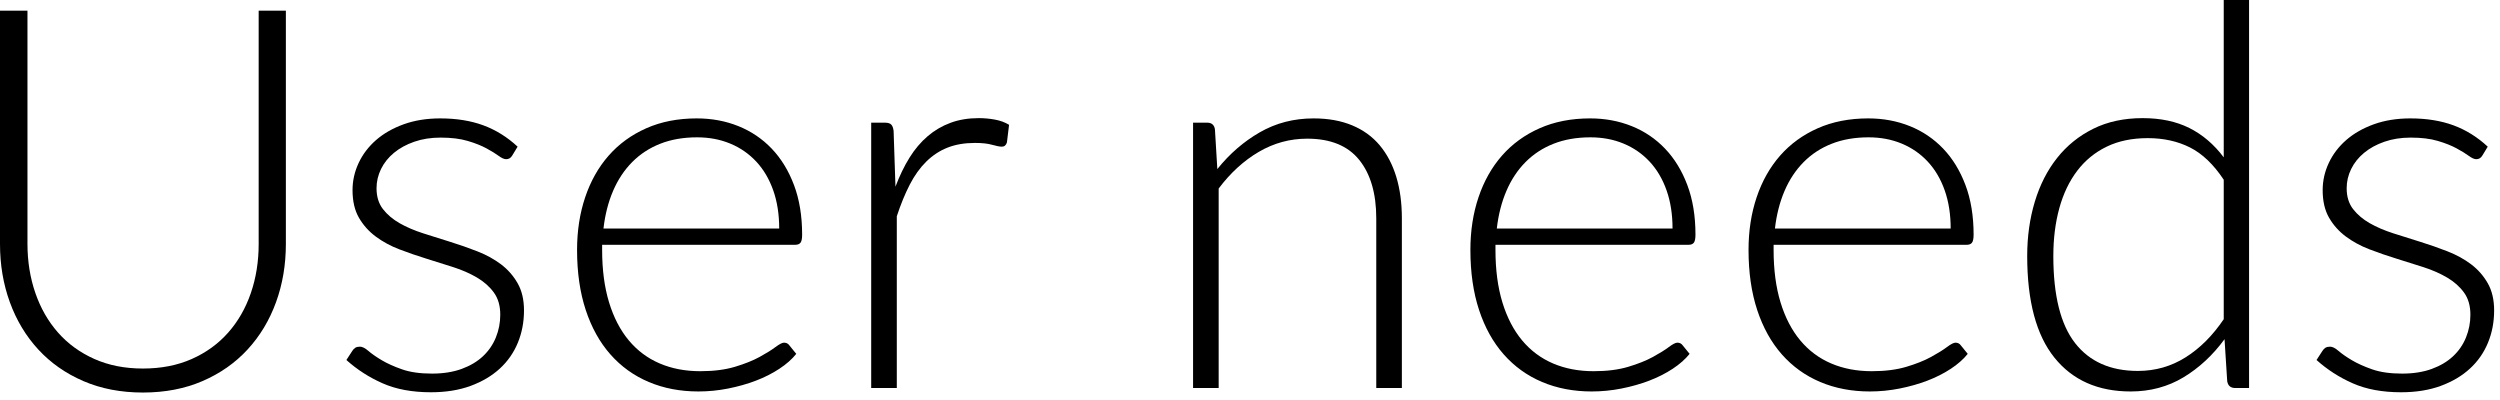 <?xml version="1.0" encoding="UTF-8" standalone="no"?>
<!DOCTYPE svg PUBLIC "-//W3C//DTD SVG 1.1//EN" "http://www.w3.org/Graphics/SVG/1.1/DTD/svg11.dtd">
<svg width="100%" height="100%" viewBox="0 0 225 36" version="1.1" xmlns="http://www.w3.org/2000/svg" xmlns:xlink="http://www.w3.org/1999/xlink" xml:space="preserve" xmlns:serif="http://www.serif.com/" style="fill-rule:evenodd;clip-rule:evenodd;stroke-linejoin:round;stroke-miterlimit:2;">
    <g transform="matrix(1,0,0,1,-51.283,-510.729)">
        <g transform="matrix(1,0,0,1,-27.24,384.704)">
            <path d="M91.387,159.193C93.019,159.193 94.479,158.909 95.767,158.341C97.055,157.773 98.147,156.985 99.043,155.977C99.939,154.969 100.623,153.781 101.095,152.413C101.567,151.045 101.803,149.569 101.803,147.985L101.803,126.985L104.251,126.985L104.251,147.985C104.251,149.857 103.955,151.605 103.363,153.229C102.771,154.853 101.919,156.269 100.807,157.477C99.695,158.685 98.343,159.633 96.751,160.321C95.159,161.009 93.371,161.353 91.387,161.353C89.403,161.353 87.615,161.009 86.023,160.321C84.431,159.633 83.079,158.685 81.967,157.477C80.855,156.269 80.003,154.853 79.411,153.229C78.819,151.605 78.523,149.857 78.523,147.985L78.523,126.985L80.995,126.985L80.995,147.961C80.995,149.545 81.231,151.021 81.703,152.389C82.175,153.757 82.855,154.945 83.743,155.953C84.631,156.961 85.719,157.753 87.007,158.329C88.295,158.905 89.755,159.193 91.387,159.193Z" style="fill-rule:nonzero;"/>
            <path d="M124.627,140.017C124.499,140.241 124.315,140.353 124.075,140.353C123.899,140.353 123.675,140.253 123.403,140.053C123.131,139.853 122.767,139.629 122.311,139.381C121.855,139.133 121.291,138.909 120.619,138.709C119.947,138.509 119.131,138.409 118.171,138.409C117.307,138.409 116.519,138.533 115.807,138.781C115.095,139.029 114.487,139.361 113.983,139.777C113.479,140.193 113.091,140.677 112.819,141.229C112.547,141.781 112.411,142.361 112.411,142.969C112.411,143.721 112.603,144.345 112.987,144.841C113.371,145.337 113.871,145.761 114.487,146.113C115.103,146.465 115.811,146.769 116.611,147.025C117.411,147.281 118.223,147.537 119.047,147.793C119.871,148.049 120.683,148.333 121.483,148.645C122.283,148.957 122.991,149.345 123.607,149.809C124.223,150.273 124.723,150.841 125.107,151.513C125.491,152.185 125.683,153.001 125.683,153.961C125.683,155.001 125.499,155.969 125.131,156.865C124.763,157.761 124.223,158.537 123.511,159.193C122.799,159.849 121.923,160.369 120.883,160.753C119.843,161.137 118.651,161.329 117.307,161.329C115.627,161.329 114.179,161.061 112.963,160.525C111.747,159.989 110.659,159.289 109.699,158.425L110.227,157.609C110.307,157.481 110.399,157.385 110.503,157.321C110.607,157.257 110.747,157.225 110.923,157.225C111.131,157.225 111.383,157.353 111.679,157.609C111.975,157.865 112.371,158.141 112.867,158.437C113.363,158.733 113.975,159.009 114.703,159.265C115.431,159.521 116.331,159.649 117.403,159.649C118.411,159.649 119.299,159.509 120.067,159.229C120.835,158.949 121.475,158.569 121.987,158.089C122.499,157.609 122.887,157.045 123.151,156.397C123.415,155.749 123.547,155.065 123.547,154.345C123.547,153.545 123.355,152.881 122.971,152.353C122.587,151.825 122.083,151.377 121.459,151.009C120.835,150.641 120.127,150.329 119.335,150.073C118.543,149.817 117.731,149.561 116.899,149.305C116.067,149.049 115.255,148.769 114.463,148.465C113.671,148.161 112.963,147.777 112.339,147.313C111.715,146.849 111.211,146.285 110.827,145.621C110.443,144.957 110.251,144.129 110.251,143.137C110.251,142.289 110.435,141.473 110.803,140.689C111.171,139.905 111.695,139.217 112.375,138.625C113.055,138.033 113.883,137.561 114.859,137.209C115.835,136.857 116.931,136.681 118.147,136.681C119.603,136.681 120.895,136.889 122.023,137.305C123.151,137.721 124.179,138.361 125.107,139.225L124.627,140.017Z" style="fill-rule:nonzero;"/>
            <path d="M148.651,146.593C148.651,145.313 148.471,144.165 148.111,143.149C147.751,142.133 147.243,141.273 146.587,140.569C145.931,139.865 145.151,139.325 144.247,138.949C143.343,138.573 142.347,138.385 141.259,138.385C140.027,138.385 138.923,138.577 137.947,138.961C136.971,139.345 136.127,139.897 135.415,140.617C134.703,141.337 134.131,142.201 133.699,143.209C133.267,144.217 132.979,145.345 132.835,146.593L148.651,146.593ZM132.715,148.057L132.715,148.513C132.715,150.305 132.923,151.881 133.339,153.241C133.755,154.601 134.347,155.741 135.115,156.661C135.883,157.581 136.811,158.273 137.899,158.737C138.987,159.201 140.203,159.433 141.547,159.433C142.747,159.433 143.787,159.301 144.667,159.037C145.547,158.773 146.287,158.477 146.887,158.149C147.487,157.821 147.963,157.525 148.315,157.261C148.667,156.997 148.923,156.865 149.083,156.865C149.291,156.865 149.451,156.945 149.563,157.105L150.187,157.873C149.803,158.353 149.295,158.801 148.663,159.217C148.031,159.633 147.327,159.989 146.551,160.285C145.775,160.581 144.943,160.817 144.055,160.993C143.167,161.169 142.275,161.257 141.379,161.257C139.747,161.257 138.259,160.973 136.915,160.405C135.571,159.837 134.419,159.009 133.459,157.921C132.499,156.833 131.759,155.501 131.239,153.925C130.719,152.349 130.459,150.545 130.459,148.513C130.459,146.801 130.703,145.221 131.191,143.773C131.679,142.325 132.383,141.077 133.303,140.029C134.223,138.981 135.351,138.161 136.687,137.569C138.023,136.977 139.539,136.681 141.235,136.681C142.579,136.681 143.827,136.913 144.979,137.377C146.131,137.841 147.131,138.517 147.979,139.405C148.827,140.293 149.495,141.385 149.983,142.681C150.471,143.977 150.715,145.465 150.715,147.145C150.715,147.497 150.667,147.737 150.571,147.865C150.475,147.993 150.315,148.057 150.091,148.057L132.715,148.057Z" style="fill-rule:nonzero;"/>
            <path d="M159.115,142.825C159.483,141.849 159.903,140.981 160.375,140.221C160.847,139.461 161.391,138.817 162.007,138.289C162.623,137.761 163.311,137.357 164.071,137.077C164.831,136.797 165.675,136.657 166.603,136.657C167.099,136.657 167.587,136.701 168.067,136.789C168.547,136.877 168.971,137.033 169.339,137.257L169.147,138.841C169.067,139.097 168.915,139.225 168.691,139.225C168.499,139.225 168.207,139.169 167.815,139.057C167.423,138.945 166.907,138.889 166.267,138.889C165.339,138.889 164.519,139.029 163.807,139.309C163.095,139.589 162.455,140.009 161.887,140.569C161.319,141.129 160.823,141.821 160.399,142.645C159.975,143.469 159.587,144.417 159.235,145.489L159.235,160.945L156.931,160.945L156.931,137.065L158.155,137.065C158.427,137.065 158.619,137.121 158.731,137.233C158.843,137.345 158.915,137.537 158.947,137.809L159.115,142.825Z" style="fill-rule:nonzero;"/>
            <path d="M188.083,141.241C189.187,139.865 190.463,138.761 191.911,137.929C193.359,137.097 194.971,136.681 196.747,136.681C198.059,136.681 199.215,136.889 200.215,137.305C201.215,137.721 202.043,138.321 202.699,139.105C203.355,139.889 203.851,140.833 204.187,141.937C204.523,143.041 204.691,144.289 204.691,145.681L204.691,160.945L202.387,160.945L202.387,145.681C202.387,143.441 201.875,141.685 200.851,140.413C199.827,139.141 198.267,138.505 196.171,138.505C194.619,138.505 193.167,138.901 191.815,139.693C190.463,140.485 189.259,141.585 188.203,142.993L188.203,160.945L185.899,160.945L185.899,137.065L187.171,137.065C187.571,137.065 187.803,137.265 187.867,137.665L188.083,141.241Z" style="fill-rule:nonzero;"/>
            <path d="M229.051,146.593C229.051,145.313 228.871,144.165 228.511,143.149C228.151,142.133 227.643,141.273 226.987,140.569C226.331,139.865 225.551,139.325 224.647,138.949C223.743,138.573 222.747,138.385 221.659,138.385C220.427,138.385 219.323,138.577 218.347,138.961C217.371,139.345 216.527,139.897 215.815,140.617C215.103,141.337 214.531,142.201 214.099,143.209C213.667,144.217 213.379,145.345 213.235,146.593L229.051,146.593ZM213.115,148.057L213.115,148.513C213.115,150.305 213.323,151.881 213.739,153.241C214.155,154.601 214.747,155.741 215.515,156.661C216.283,157.581 217.211,158.273 218.299,158.737C219.387,159.201 220.603,159.433 221.947,159.433C223.147,159.433 224.187,159.301 225.067,159.037C225.947,158.773 226.687,158.477 227.287,158.149C227.887,157.821 228.363,157.525 228.715,157.261C229.067,156.997 229.323,156.865 229.483,156.865C229.691,156.865 229.851,156.945 229.963,157.105L230.587,157.873C230.203,158.353 229.695,158.801 229.063,159.217C228.431,159.633 227.727,159.989 226.951,160.285C226.175,160.581 225.343,160.817 224.455,160.993C223.567,161.169 222.675,161.257 221.779,161.257C220.147,161.257 218.659,160.973 217.315,160.405C215.971,159.837 214.819,159.009 213.859,157.921C212.899,156.833 212.159,155.501 211.639,153.925C211.119,152.349 210.859,150.545 210.859,148.513C210.859,146.801 211.103,145.221 211.591,143.773C212.079,142.325 212.783,141.077 213.703,140.029C214.623,138.981 215.751,138.161 217.087,137.569C218.423,136.977 219.939,136.681 221.635,136.681C222.979,136.681 224.227,136.913 225.379,137.377C226.531,137.841 227.531,138.517 228.379,139.405C229.227,140.293 229.895,141.385 230.383,142.681C230.871,143.977 231.115,145.465 231.115,147.145C231.115,147.497 231.067,147.737 230.971,147.865C230.875,147.993 230.715,148.057 230.491,148.057L213.115,148.057Z" style="fill-rule:nonzero;"/>
            <path d="M254.083,146.593C254.083,145.313 253.903,144.165 253.543,143.149C253.183,142.133 252.675,141.273 252.019,140.569C251.363,139.865 250.583,139.325 249.679,138.949C248.775,138.573 247.779,138.385 246.691,138.385C245.459,138.385 244.355,138.577 243.379,138.961C242.403,139.345 241.559,139.897 240.847,140.617C240.135,141.337 239.563,142.201 239.131,143.209C238.699,144.217 238.411,145.345 238.267,146.593L254.083,146.593ZM238.147,148.057L238.147,148.513C238.147,150.305 238.355,151.881 238.771,153.241C239.187,154.601 239.779,155.741 240.547,156.661C241.315,157.581 242.243,158.273 243.331,158.737C244.419,159.201 245.635,159.433 246.979,159.433C248.179,159.433 249.219,159.301 250.099,159.037C250.979,158.773 251.719,158.477 252.319,158.149C252.919,157.821 253.395,157.525 253.747,157.261C254.099,156.997 254.355,156.865 254.515,156.865C254.723,156.865 254.883,156.945 254.995,157.105L255.619,157.873C255.235,158.353 254.727,158.801 254.095,159.217C253.463,159.633 252.759,159.989 251.983,160.285C251.207,160.581 250.375,160.817 249.487,160.993C248.599,161.169 247.707,161.257 246.811,161.257C245.179,161.257 243.691,160.973 242.347,160.405C241.003,159.837 239.851,159.009 238.891,157.921C237.931,156.833 237.191,155.501 236.671,153.925C236.151,152.349 235.891,150.545 235.891,148.513C235.891,146.801 236.135,145.221 236.623,143.773C237.111,142.325 237.815,141.077 238.735,140.029C239.655,138.981 240.783,138.161 242.119,137.569C243.455,136.977 244.971,136.681 246.667,136.681C248.011,136.681 249.259,136.913 250.411,137.377C251.563,137.841 252.563,138.517 253.411,139.405C254.259,140.293 254.927,141.385 255.415,142.681C255.903,143.977 256.147,145.465 256.147,147.145C256.147,147.497 256.099,147.737 256.003,147.865C255.907,147.993 255.747,148.057 255.523,148.057L238.147,148.057Z" style="fill-rule:nonzero;"/>
            <path d="M278.659,142.201C277.747,140.825 276.735,139.857 275.623,139.297C274.511,138.737 273.243,138.457 271.819,138.457C270.411,138.457 269.179,138.713 268.123,139.225C267.067,139.737 266.183,140.461 265.471,141.397C264.759,142.333 264.223,143.453 263.863,144.757C263.503,146.061 263.323,147.497 263.323,149.065C263.323,152.617 263.975,155.229 265.279,156.901C266.583,158.573 268.467,159.409 270.931,159.409C272.499,159.409 273.931,159.001 275.227,158.185C276.523,157.369 277.667,156.225 278.659,154.753L278.659,142.201ZM280.939,126.025L280.939,160.945L279.691,160.945C279.275,160.945 279.035,160.737 278.971,160.321L278.731,156.553C277.675,157.993 276.443,159.137 275.035,159.985C273.627,160.833 272.043,161.257 270.283,161.257C267.339,161.257 265.051,160.241 263.419,158.209C261.787,156.177 260.971,153.129 260.971,149.065C260.971,147.321 261.199,145.693 261.655,144.181C262.111,142.669 262.779,141.357 263.659,140.245C264.539,139.133 265.623,138.257 266.911,137.617C268.199,136.977 269.683,136.657 271.363,136.657C272.979,136.657 274.379,136.953 275.563,137.545C276.747,138.137 277.779,139.017 278.659,140.185L278.659,126.025L280.939,126.025Z" style="fill-rule:nonzero;"/>
            <path d="M301.939,140.017C301.811,140.241 301.627,140.353 301.387,140.353C301.211,140.353 300.987,140.253 300.715,140.053C300.443,139.853 300.079,139.629 299.623,139.381C299.167,139.133 298.603,138.909 297.931,138.709C297.259,138.509 296.443,138.409 295.483,138.409C294.619,138.409 293.831,138.533 293.119,138.781C292.407,139.029 291.799,139.361 291.295,139.777C290.791,140.193 290.403,140.677 290.131,141.229C289.859,141.781 289.723,142.361 289.723,142.969C289.723,143.721 289.915,144.345 290.299,144.841C290.683,145.337 291.183,145.761 291.799,146.113C292.415,146.465 293.123,146.769 293.923,147.025C294.723,147.281 295.535,147.537 296.359,147.793C297.183,148.049 297.995,148.333 298.795,148.645C299.595,148.957 300.303,149.345 300.919,149.809C301.535,150.273 302.035,150.841 302.419,151.513C302.803,152.185 302.995,153.001 302.995,153.961C302.995,155.001 302.811,155.969 302.443,156.865C302.075,157.761 301.535,158.537 300.823,159.193C300.111,159.849 299.235,160.369 298.195,160.753C297.155,161.137 295.963,161.329 294.619,161.329C292.939,161.329 291.491,161.061 290.275,160.525C289.059,159.989 287.971,159.289 287.011,158.425L287.539,157.609C287.619,157.481 287.711,157.385 287.815,157.321C287.919,157.257 288.059,157.225 288.235,157.225C288.443,157.225 288.695,157.353 288.991,157.609C289.287,157.865 289.683,158.141 290.179,158.437C290.675,158.733 291.287,159.009 292.015,159.265C292.743,159.521 293.643,159.649 294.715,159.649C295.723,159.649 296.611,159.509 297.379,159.229C298.147,158.949 298.787,158.569 299.299,158.089C299.811,157.609 300.199,157.045 300.463,156.397C300.727,155.749 300.859,155.065 300.859,154.345C300.859,153.545 300.667,152.881 300.283,152.353C299.899,151.825 299.395,151.377 298.771,151.009C298.147,150.641 297.439,150.329 296.647,150.073C295.855,149.817 295.043,149.561 294.211,149.305C293.379,149.049 292.567,148.769 291.775,148.465C290.983,148.161 290.275,147.777 289.651,147.313C289.027,146.849 288.523,146.285 288.139,145.621C287.755,144.957 287.563,144.129 287.563,143.137C287.563,142.289 287.747,141.473 288.115,140.689C288.483,139.905 289.007,139.217 289.687,138.625C290.367,138.033 291.195,137.561 292.171,137.209C293.147,136.857 294.243,136.681 295.459,136.681C296.915,136.681 298.207,136.889 299.335,137.305C300.463,137.721 301.491,138.361 302.419,139.225L301.939,140.017Z" style="fill-rule:nonzero;"/>
        </g>
    </g>
</svg>
